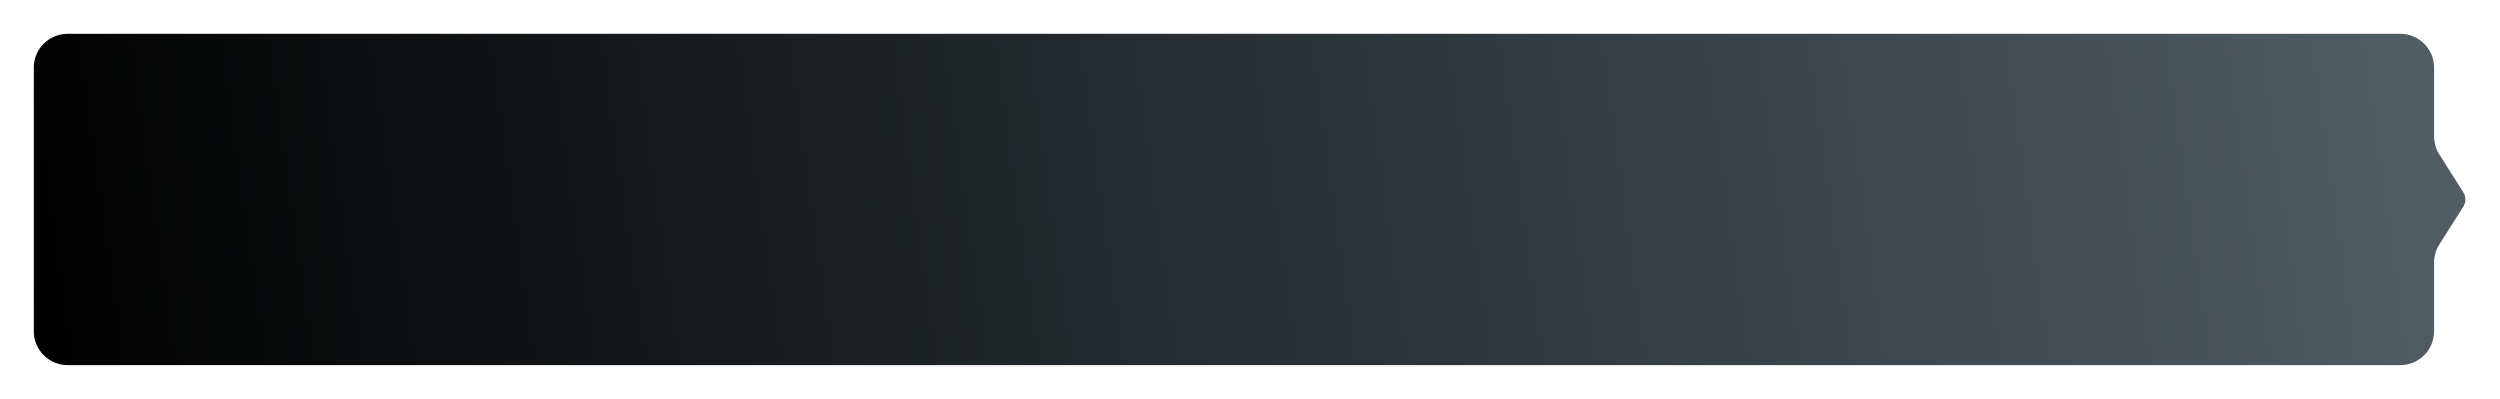 <svg width="1479" height="236" viewBox="0 0 1479 236" fill="none" xmlns="http://www.w3.org/2000/svg">
<g filter="url(#filter0_d_0_254)">
<path d="M1420 10C1431.05 10 1440 18.954 1440 30L1440 70.687C1440 74.484 1441.08 78.202 1443.12 81.407L1457.28 103.712C1458.94 106.329 1458.94 109.671 1457.28 112.288L1443.12 134.593C1441.08 137.798 1440 141.516 1440 145.313L1440 186C1440 197.046 1431.05 206 1420 206L40 206C28.954 206 20 197.046 20 186L20 30C20 18.954 28.954 10 40 10L1420 10Z" fill="url(#paint0_linear_0_254)"/>
</g>
<defs>
<filter id="filter0_d_0_254" x="0" y="-1.52588e-05" width="1478.52" height="236" filterUnits="userSpaceOnUse" color-interpolation-filters="sRGB">
<feFlood flood-opacity="0" result="BackgroundImageFix"/>
<feColorMatrix in="SourceAlpha" type="matrix" values="0 0 0 0 0 0 0 0 0 0 0 0 0 0 0 0 0 0 127 0" result="hardAlpha"/>
<feOffset dy="10"/>
<feGaussianBlur stdDeviation="10"/>
<feComposite in2="hardAlpha" operator="out"/>
<feColorMatrix type="matrix" values="0 0 0 0 0 0 0 0 0 0 0 0 0 0 0 0 0 0 0.15 0"/>
<feBlend mode="normal" in2="BackgroundImageFix" result="effect1_dropShadow_0_254"/>
<feBlend mode="normal" in="SourceGraphic" in2="effect1_dropShadow_0_254" result="shape"/>
</filter>
<linearGradient id="paint0_linear_0_254" x1="1435.5" y1="10" x2="20" y2="206.001" gradientUnits="userSpaceOnUse">
<stop stop-color="#505D65"/>
<stop offset="1"/>
</linearGradient>
</defs>
</svg>
